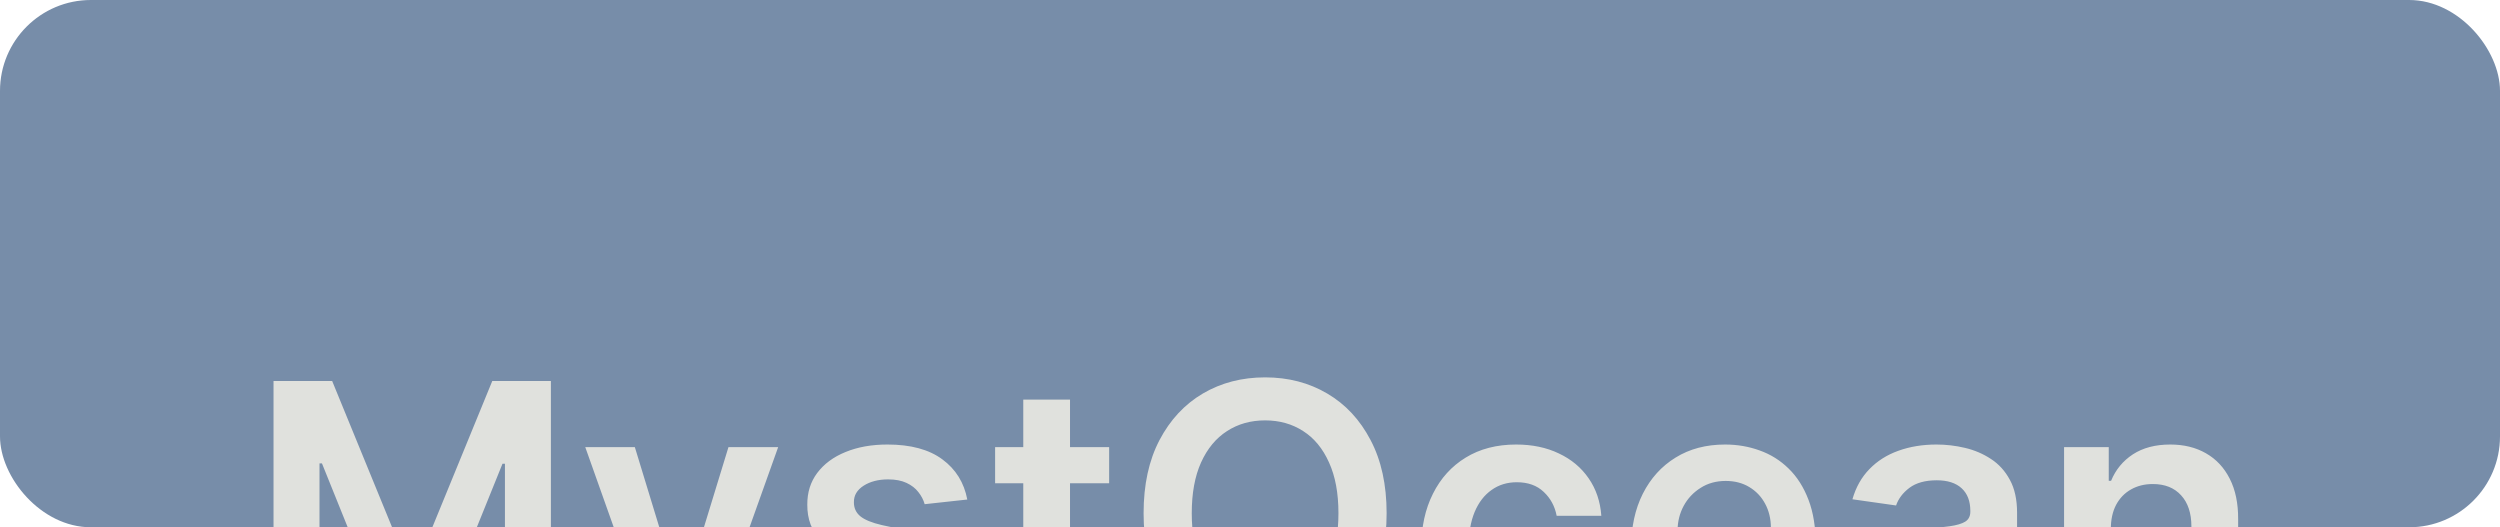 <svg width="275" height="58" viewBox="0 0 275 58" fill="none" xmlns="http://www.w3.org/2000/svg">
<rect width="275" height="58" rx="10" fill="#778DA9"/>
<g filter="url(#filter0_dddddddd_28_13787)">
<path d="M30.088 9.909H36.537L45.173 30.989H45.514L54.151 9.909H60.599V39H55.543V19.014H55.273L47.233 38.915H43.455L35.415 18.972H35.145V39H30.088V9.909ZM69.307 47.182C68.606 47.182 67.957 47.125 67.361 47.011C66.774 46.907 66.305 46.784 65.954 46.642L67.148 42.636C67.896 42.854 68.563 42.958 69.151 42.949C69.738 42.939 70.254 42.755 70.699 42.395C71.153 42.044 71.537 41.457 71.849 40.633L72.29 39.455L64.378 17.182H69.832L74.861 33.659H75.088L80.131 17.182H85.599L76.864 41.642C76.456 42.797 75.917 43.787 75.244 44.611C74.572 45.444 73.748 46.079 72.773 46.514C71.807 46.959 70.651 47.182 69.307 47.182ZM106.402 22.949L101.714 23.46C101.582 22.987 101.35 22.542 101.018 22.125C100.696 21.708 100.261 21.372 99.712 21.116C99.162 20.861 98.49 20.733 97.695 20.733C96.624 20.733 95.725 20.965 94.996 21.429C94.276 21.893 93.921 22.494 93.93 23.233C93.921 23.867 94.153 24.384 94.626 24.781C95.109 25.179 95.905 25.506 97.013 25.761L100.734 26.557C102.799 27.002 104.333 27.707 105.337 28.673C106.35 29.639 106.861 30.903 106.871 32.466C106.861 33.839 106.459 35.051 105.663 36.102C104.877 37.144 103.784 37.958 102.382 38.545C100.981 39.133 99.371 39.426 97.553 39.426C94.882 39.426 92.733 38.867 91.104 37.75C89.475 36.623 88.504 35.056 88.192 33.048L93.206 32.565C93.433 33.55 93.916 34.294 94.655 34.795C95.394 35.297 96.355 35.548 97.538 35.548C98.76 35.548 99.74 35.297 100.479 34.795C101.227 34.294 101.601 33.673 101.601 32.935C101.601 32.31 101.359 31.794 100.876 31.386C100.403 30.979 99.664 30.667 98.66 30.449L94.939 29.668C92.846 29.232 91.298 28.498 90.294 27.466C89.29 26.424 88.793 25.108 88.803 23.517C88.793 22.172 89.158 21.008 89.896 20.023C90.644 19.028 91.681 18.261 93.007 17.722C94.342 17.172 95.881 16.898 97.624 16.898C100.18 16.898 102.193 17.442 103.661 18.531C105.138 19.62 106.052 21.093 106.402 22.949ZM122.006 17.182V21.159H109.463V17.182H122.006ZM112.56 11.954H117.702V32.438C117.702 33.129 117.806 33.659 118.014 34.028C118.232 34.388 118.516 34.635 118.866 34.767C119.217 34.9 119.605 34.966 120.031 34.966C120.353 34.966 120.647 34.942 120.912 34.895C121.187 34.847 121.395 34.805 121.537 34.767L122.403 38.787C122.129 38.882 121.736 38.986 121.224 39.099C120.723 39.213 120.107 39.279 119.378 39.298C118.09 39.336 116.93 39.142 115.898 38.716C114.866 38.28 114.046 37.608 113.44 36.699C112.844 35.79 112.55 34.653 112.56 33.29V11.954ZM152.528 24.454C152.528 27.589 151.941 30.274 150.766 32.508C149.602 34.734 148.011 36.438 145.994 37.622C143.986 38.806 141.709 39.398 139.161 39.398C136.614 39.398 134.332 38.806 132.315 37.622C130.307 36.429 128.716 34.72 127.542 32.494C126.377 30.259 125.795 27.579 125.795 24.454C125.795 21.32 126.377 18.64 127.542 16.415C128.716 14.18 130.307 12.471 132.315 11.287C134.332 10.103 136.614 9.511 139.161 9.511C141.709 9.511 143.986 10.103 145.994 11.287C148.011 12.471 149.602 14.18 150.766 16.415C151.941 18.64 152.528 21.32 152.528 24.454ZM147.229 24.454C147.229 22.248 146.884 20.387 146.192 18.872C145.511 17.348 144.564 16.197 143.352 15.421C142.139 14.634 140.743 14.242 139.161 14.242C137.58 14.242 136.183 14.634 134.971 15.421C133.759 16.197 132.807 17.348 132.116 18.872C131.434 20.387 131.093 22.248 131.093 24.454C131.093 26.661 131.434 28.526 132.116 30.051C132.807 31.566 133.759 32.717 134.971 33.503C136.183 34.279 137.58 34.668 139.161 34.668C140.743 34.668 142.139 34.279 143.352 33.503C144.564 32.717 145.511 31.566 146.192 30.051C146.884 28.526 147.229 26.661 147.229 24.454ZM166.8 39.426C164.622 39.426 162.751 38.948 161.189 37.992C159.636 37.035 158.438 35.714 157.595 34.028C156.762 32.333 156.345 30.383 156.345 28.176C156.345 25.96 156.771 24.005 157.624 22.31C158.476 20.605 159.679 19.279 161.232 18.332C162.794 17.376 164.641 16.898 166.771 16.898C168.542 16.898 170.109 17.224 171.473 17.878C172.846 18.522 173.94 19.436 174.754 20.619C175.569 21.794 176.033 23.167 176.146 24.739H171.232C171.033 23.688 170.559 22.812 169.811 22.111C169.072 21.401 168.083 21.046 166.842 21.046C165.791 21.046 164.868 21.329 164.072 21.898C163.277 22.456 162.657 23.261 162.212 24.312C161.776 25.364 161.558 26.623 161.558 28.091C161.558 29.578 161.776 30.856 162.212 31.926C162.647 32.987 163.258 33.806 164.044 34.383C164.839 34.952 165.772 35.236 166.842 35.236C167.6 35.236 168.277 35.094 168.874 34.81C169.48 34.516 169.986 34.095 170.393 33.545C170.801 32.996 171.08 32.329 171.232 31.543H176.146C176.023 33.086 175.569 34.455 174.783 35.648C173.997 36.831 172.927 37.76 171.572 38.432C170.218 39.095 168.627 39.426 166.8 39.426ZM190.028 39.426C187.84 39.426 185.951 38.972 184.36 38.062C182.779 37.144 181.562 35.847 180.71 34.17C179.857 32.485 179.431 30.501 179.431 28.219C179.431 25.974 179.857 24.005 180.71 22.31C181.571 20.605 182.774 19.279 184.317 18.332C185.861 17.376 187.674 16.898 189.758 16.898C191.103 16.898 192.371 17.116 193.565 17.551C194.767 17.977 195.828 18.64 196.746 19.54C197.674 20.439 198.404 21.585 198.934 22.977C199.464 24.36 199.729 26.008 199.729 27.921V29.497H181.846V26.031H194.8C194.791 25.046 194.578 24.171 194.161 23.403C193.745 22.627 193.162 22.016 192.414 21.571C191.675 21.126 190.814 20.903 189.829 20.903C188.778 20.903 187.854 21.159 187.059 21.671C186.263 22.172 185.643 22.835 185.198 23.659C184.763 24.474 184.54 25.368 184.531 26.344V29.369C184.531 30.638 184.763 31.727 185.227 32.636C185.691 33.536 186.339 34.227 187.173 34.71C188.006 35.184 188.981 35.42 190.099 35.42C190.847 35.42 191.524 35.316 192.13 35.108C192.736 34.89 193.262 34.573 193.707 34.156C194.152 33.74 194.488 33.224 194.715 32.608L199.516 33.148C199.213 34.417 198.636 35.525 197.783 36.472C196.941 37.409 195.861 38.138 194.545 38.659C193.228 39.17 191.723 39.426 190.028 39.426ZM210.358 39.44C208.975 39.44 207.73 39.194 206.622 38.702C205.524 38.2 204.652 37.461 204.009 36.486C203.374 35.51 203.057 34.308 203.057 32.878C203.057 31.647 203.284 30.629 203.739 29.824C204.193 29.019 204.813 28.375 205.599 27.892C206.385 27.409 207.271 27.044 208.256 26.798C209.25 26.543 210.277 26.358 211.338 26.244C212.616 26.112 213.653 25.993 214.449 25.889C215.244 25.776 215.822 25.605 216.182 25.378C216.551 25.141 216.736 24.776 216.736 24.284V24.199C216.736 23.129 216.419 22.3 215.784 21.713C215.15 21.126 214.236 20.832 213.043 20.832C211.783 20.832 210.784 21.107 210.045 21.656C209.316 22.206 208.824 22.854 208.568 23.602L203.767 22.921C204.146 21.595 204.771 20.487 205.642 19.597C206.513 18.697 207.579 18.025 208.838 17.579C210.098 17.125 211.49 16.898 213.014 16.898C214.065 16.898 215.112 17.021 216.153 17.267C217.195 17.513 218.147 17.921 219.009 18.489C219.87 19.047 220.562 19.81 221.082 20.776C221.613 21.741 221.878 22.949 221.878 24.398V39H216.935V36.003H216.764C216.452 36.609 216.011 37.177 215.443 37.707C214.884 38.228 214.179 38.65 213.327 38.972C212.484 39.284 211.494 39.44 210.358 39.44ZM211.693 35.662C212.725 35.662 213.62 35.458 214.378 35.051C215.135 34.635 215.718 34.085 216.125 33.403C216.542 32.722 216.75 31.978 216.75 31.173V28.602C216.589 28.735 216.314 28.858 215.926 28.972C215.547 29.085 215.121 29.185 214.648 29.27C214.174 29.355 213.705 29.431 213.241 29.497C212.777 29.563 212.375 29.62 212.034 29.668C211.267 29.772 210.58 29.942 209.974 30.179C209.368 30.416 208.89 30.747 208.54 31.173C208.189 31.59 208.014 32.13 208.014 32.793C208.014 33.74 208.36 34.455 209.051 34.938C209.742 35.42 210.623 35.662 211.693 35.662ZM232.19 26.216V39H227.048V17.182H231.963V20.889H232.219C232.721 19.668 233.521 18.697 234.619 17.977C235.727 17.258 237.096 16.898 238.724 16.898C240.23 16.898 241.542 17.22 242.659 17.864C243.786 18.508 244.657 19.44 245.273 20.662C245.898 21.884 246.205 23.366 246.196 25.108V39H241.054V25.903C241.054 24.445 240.675 23.304 239.918 22.48C239.17 21.656 238.133 21.244 236.807 21.244C235.907 21.244 235.107 21.443 234.406 21.841C233.715 22.229 233.17 22.793 232.773 23.531C232.384 24.27 232.19 25.165 232.19 26.216Z" fill="#E0E1DD"/>
</g>
<defs>
<filter id="filter0_dddddddd_28_13787" x="26.088" y="9.511" width="224.122" height="45.67" filterUnits="userSpaceOnUse" color-interpolation-filters="sRGB">
<feFlood flood-opacity="0" result="BackgroundImageFix"/>
<feColorMatrix in="SourceAlpha" type="matrix" values="0 0 0 0 0 0 0 0 0 0 0 0 0 0 0 0 0 0 127 0" result="hardAlpha"/>
<feOffset dy="4"/>
<feGaussianBlur stdDeviation="2"/>
<feComposite in2="hardAlpha" operator="out"/>
<feColorMatrix type="matrix" values="0 0 0 0 0 0 0 0 0 0 0 0 0 0 0 0 0 0 0.25 0"/>
<feBlend mode="normal" in2="BackgroundImageFix" result="effect1_dropShadow_28_13787"/>
<feColorMatrix in="SourceAlpha" type="matrix" values="0 0 0 0 0 0 0 0 0 0 0 0 0 0 0 0 0 0 127 0" result="hardAlpha"/>
<feOffset dy="4"/>
<feGaussianBlur stdDeviation="2"/>
<feComposite in2="hardAlpha" operator="out"/>
<feColorMatrix type="matrix" values="0 0 0 0 0 0 0 0 0 0 0 0 0 0 0 0 0 0 0.25 0"/>
<feBlend mode="normal" in2="effect1_dropShadow_28_13787" result="effect2_dropShadow_28_13787"/>
<feColorMatrix in="SourceAlpha" type="matrix" values="0 0 0 0 0 0 0 0 0 0 0 0 0 0 0 0 0 0 127 0" result="hardAlpha"/>
<feOffset dy="4"/>
<feGaussianBlur stdDeviation="2"/>
<feComposite in2="hardAlpha" operator="out"/>
<feColorMatrix type="matrix" values="0 0 0 0 0 0 0 0 0 0 0 0 0 0 0 0 0 0 0.25 0"/>
<feBlend mode="normal" in2="effect2_dropShadow_28_13787" result="effect3_dropShadow_28_13787"/>
<feColorMatrix in="SourceAlpha" type="matrix" values="0 0 0 0 0 0 0 0 0 0 0 0 0 0 0 0 0 0 127 0" result="hardAlpha"/>
<feOffset dy="4"/>
<feGaussianBlur stdDeviation="2"/>
<feComposite in2="hardAlpha" operator="out"/>
<feColorMatrix type="matrix" values="0 0 0 0 0 0 0 0 0 0 0 0 0 0 0 0 0 0 0.25 0"/>
<feBlend mode="normal" in2="effect3_dropShadow_28_13787" result="effect4_dropShadow_28_13787"/>
<feColorMatrix in="SourceAlpha" type="matrix" values="0 0 0 0 0 0 0 0 0 0 0 0 0 0 0 0 0 0 127 0" result="hardAlpha"/>
<feOffset dy="4"/>
<feGaussianBlur stdDeviation="2"/>
<feComposite in2="hardAlpha" operator="out"/>
<feColorMatrix type="matrix" values="0 0 0 0 0 0 0 0 0 0 0 0 0 0 0 0 0 0 0.25 0"/>
<feBlend mode="normal" in2="effect4_dropShadow_28_13787" result="effect5_dropShadow_28_13787"/>
<feColorMatrix in="SourceAlpha" type="matrix" values="0 0 0 0 0 0 0 0 0 0 0 0 0 0 0 0 0 0 127 0" result="hardAlpha"/>
<feOffset dy="4"/>
<feGaussianBlur stdDeviation="2"/>
<feComposite in2="hardAlpha" operator="out"/>
<feColorMatrix type="matrix" values="0 0 0 0 0 0 0 0 0 0 0 0 0 0 0 0 0 0 0.25 0"/>
<feBlend mode="normal" in2="effect5_dropShadow_28_13787" result="effect6_dropShadow_28_13787"/>
<feColorMatrix in="SourceAlpha" type="matrix" values="0 0 0 0 0 0 0 0 0 0 0 0 0 0 0 0 0 0 127 0" result="hardAlpha"/>
<feOffset dy="4"/>
<feGaussianBlur stdDeviation="2"/>
<feComposite in2="hardAlpha" operator="out"/>
<feColorMatrix type="matrix" values="0 0 0 0 0 0 0 0 0 0 0 0 0 0 0 0 0 0 0.25 0"/>
<feBlend mode="normal" in2="effect6_dropShadow_28_13787" result="effect7_dropShadow_28_13787"/>
<feColorMatrix in="SourceAlpha" type="matrix" values="0 0 0 0 0 0 0 0 0 0 0 0 0 0 0 0 0 0 127 0" result="hardAlpha"/>
<feOffset dy="4"/>
<feGaussianBlur stdDeviation="2"/>
<feComposite in2="hardAlpha" operator="out"/>
<feColorMatrix type="matrix" values="0 0 0 0 0 0 0 0 0 0 0 0 0 0 0 0 0 0 0.25 0"/>
<feBlend mode="normal" in2="effect7_dropShadow_28_13787" result="effect8_dropShadow_28_13787"/>
<feBlend mode="normal" in="SourceGraphic" in2="effect8_dropShadow_28_13787" result="shape"/>
</filter>
</defs>
</svg>
